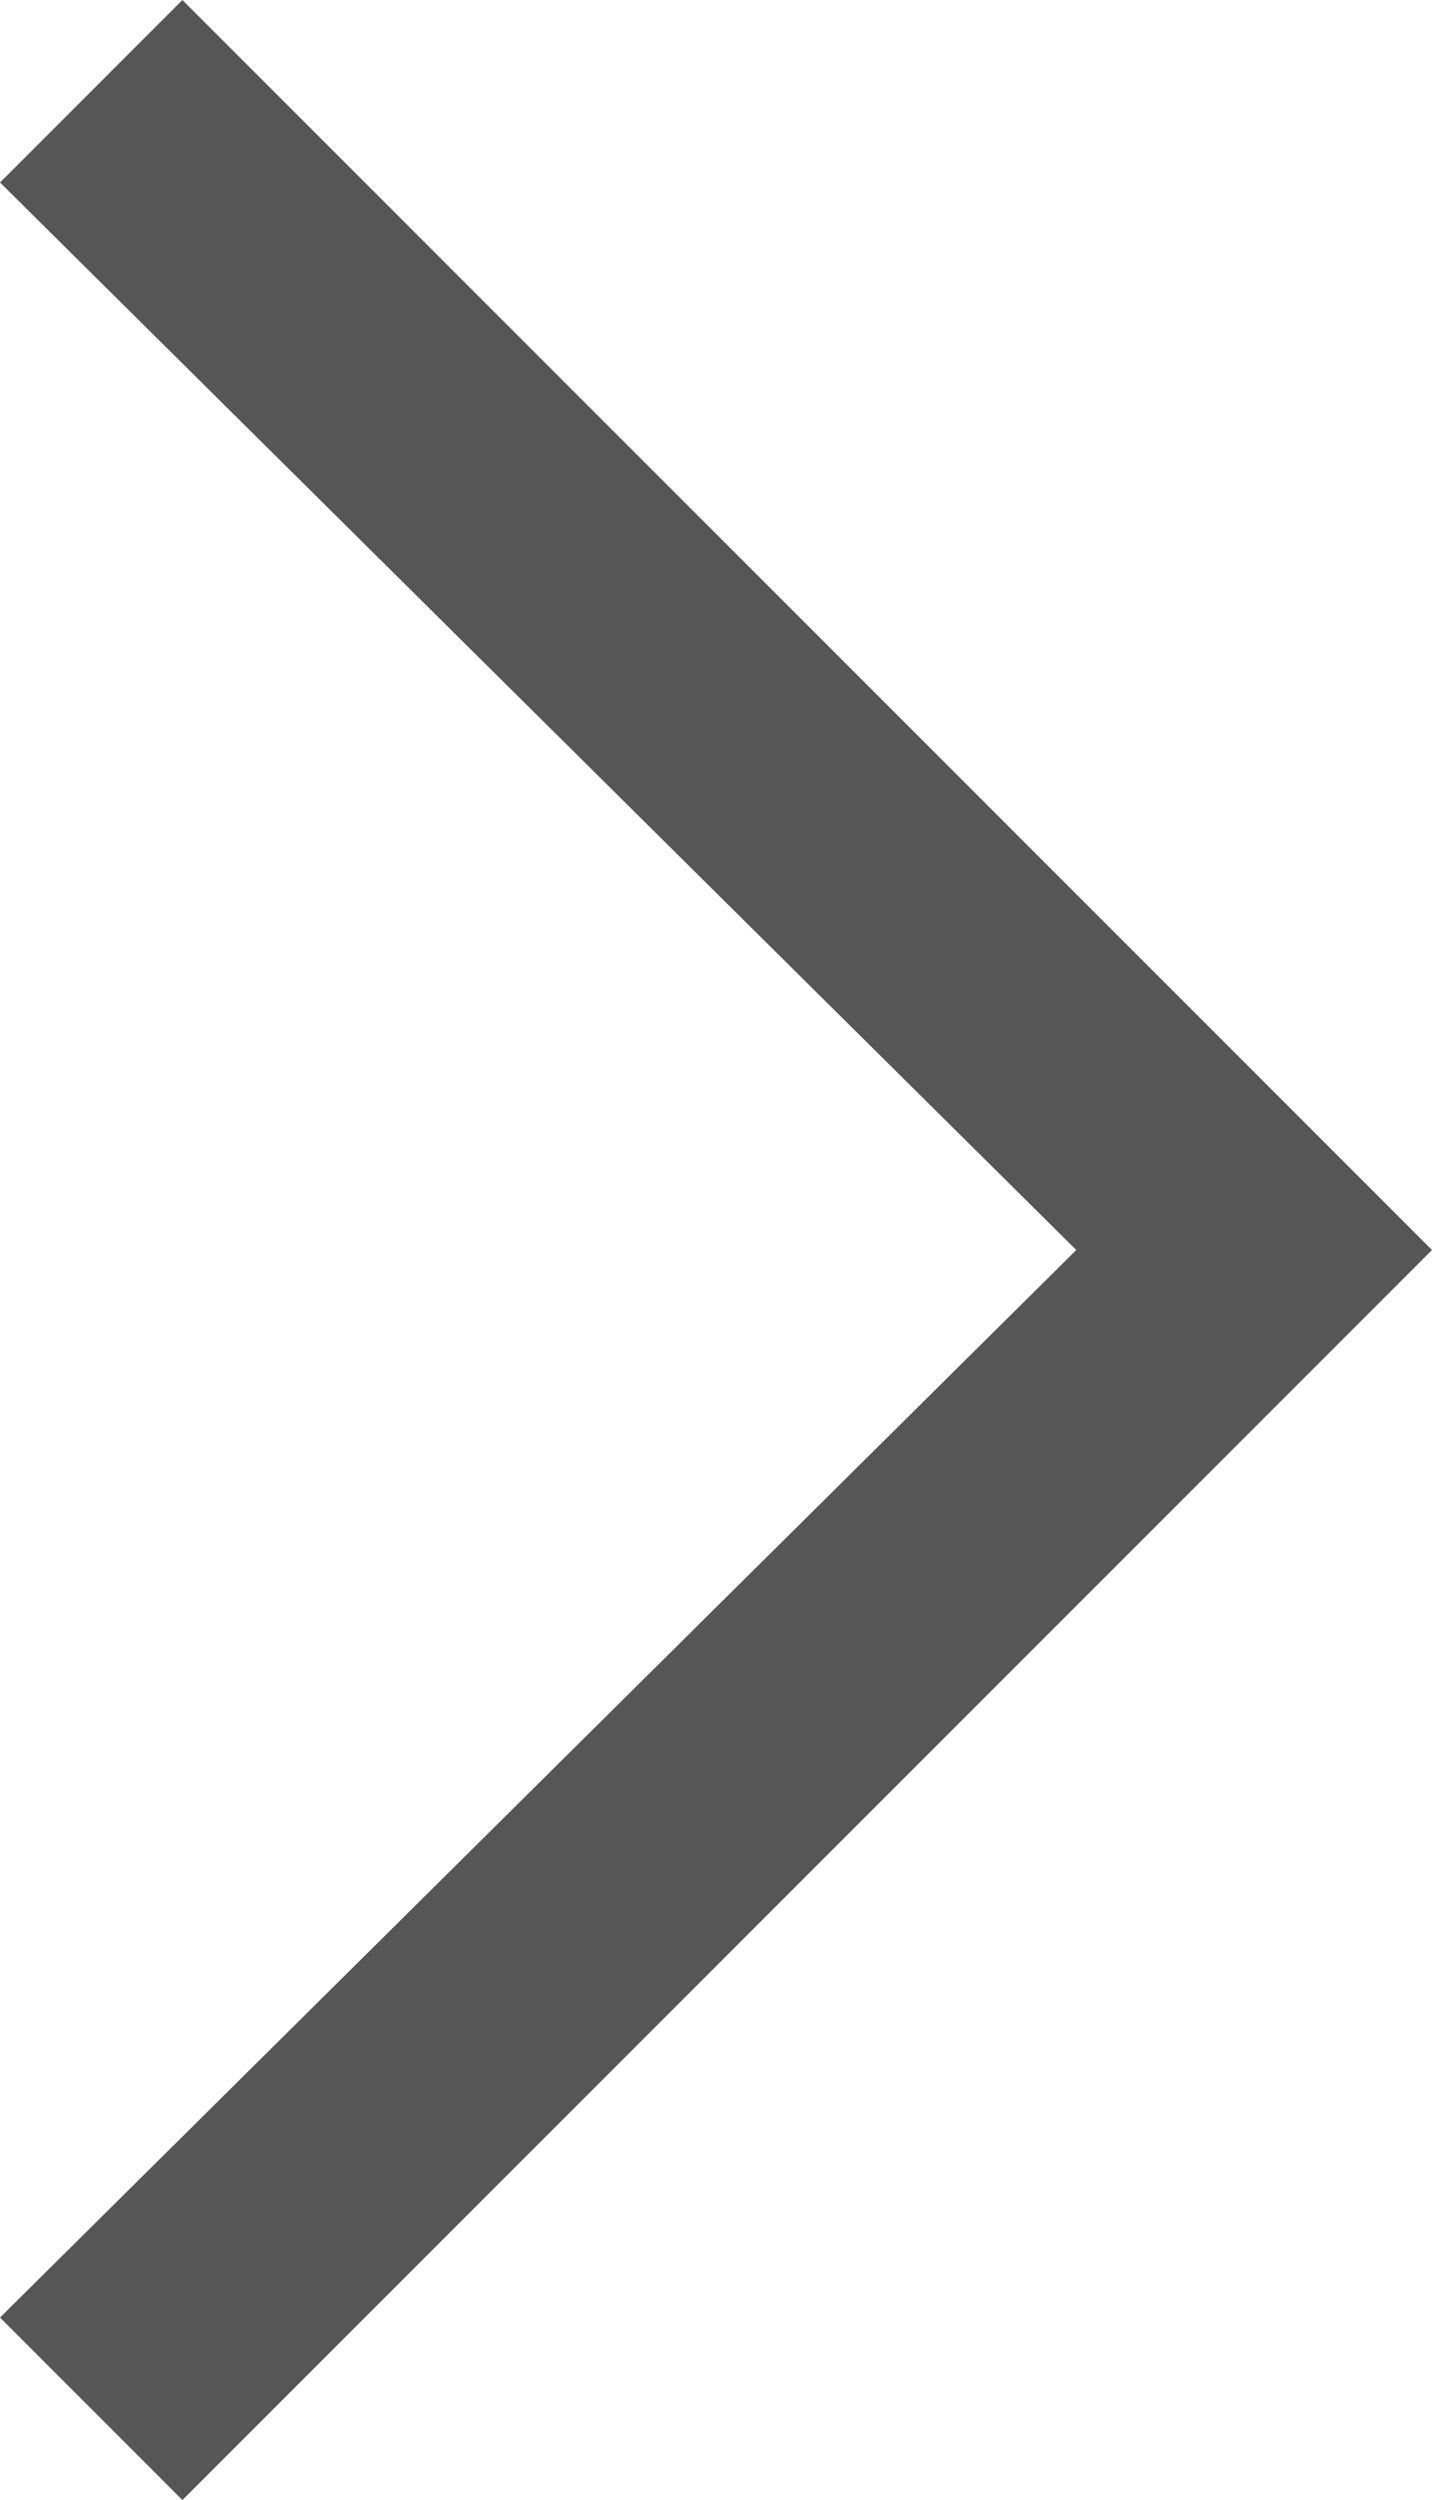 <?xml version="1.0" encoding="utf-8"?>
<!-- Generator: Adobe Illustrator 25.1.0, SVG Export Plug-In . SVG Version: 6.00 Build 0)  -->
<svg version="1.1" id="Layer_1" xmlns="http://www.w3.org/2000/svg" xmlns:xlink="http://www.w3.org/1999/xlink" x="0px" y="0px"
	 viewBox="0 0 15.7 27.4" style="enable-background:new 0 0 15.7 27.4;" xml:space="preserve">
<style type="text/css">
	.st0{fill:#565656;}
</style>
<g id="Icon-Chevron-Left">
	<polyline id="Fill-35" class="st0" points="2,27.4 0,25.4 11.8,13.7 0,2 2,0 15.7,13.7 2,27.4 	"/>
</g>
</svg>
